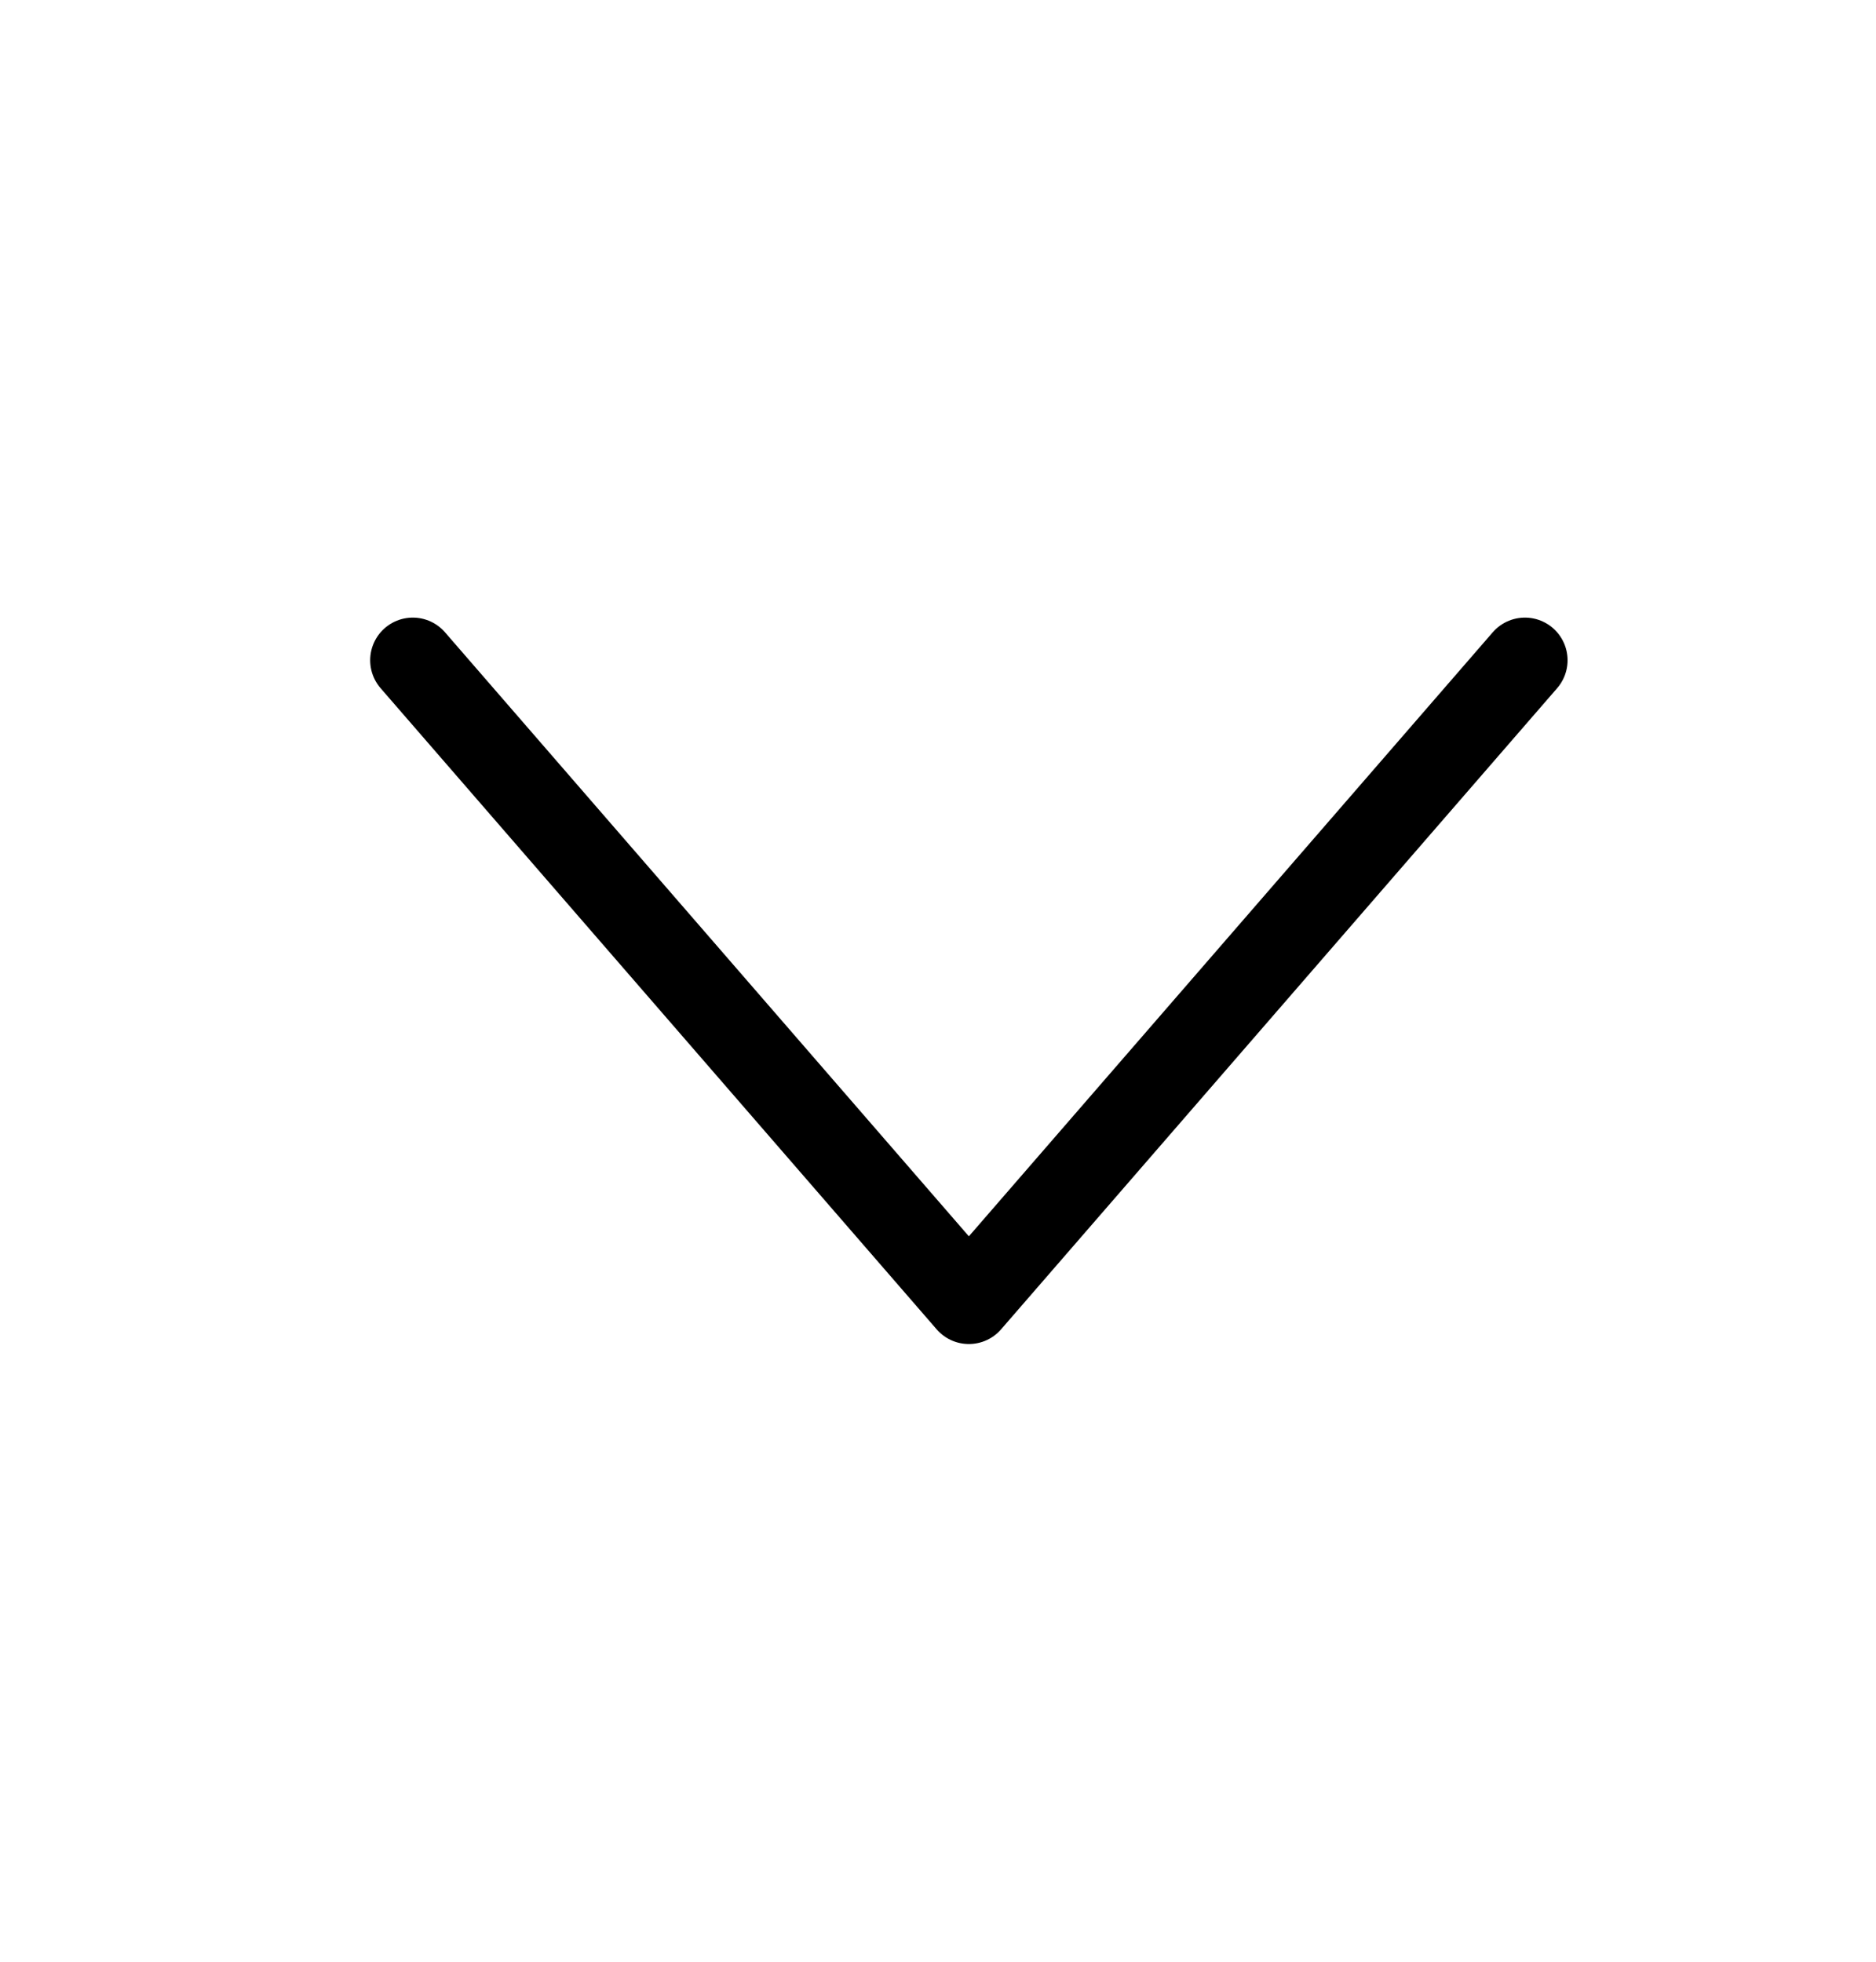 <?xml version="1.0" encoding="UTF-8"?>
<svg width="22px" height="23px" viewBox="0 0 22 23" version="1.1" xmlns="http://www.w3.org/2000/svg" xmlns:xlink="http://www.w3.org/1999/xlink">
    <title>Frame Copy</title>
    <g id="Frame-Copy" stroke="none" fill="none" transform="translate(0.846, 0.984)" stroke-linecap="round" stroke-linejoin="round" stroke-width="1">
        <polyline id="Path" stroke="#000000" points="3.995 6.757 10.516 14.274 17.037 6.757"></polyline>
    </g>
</svg>